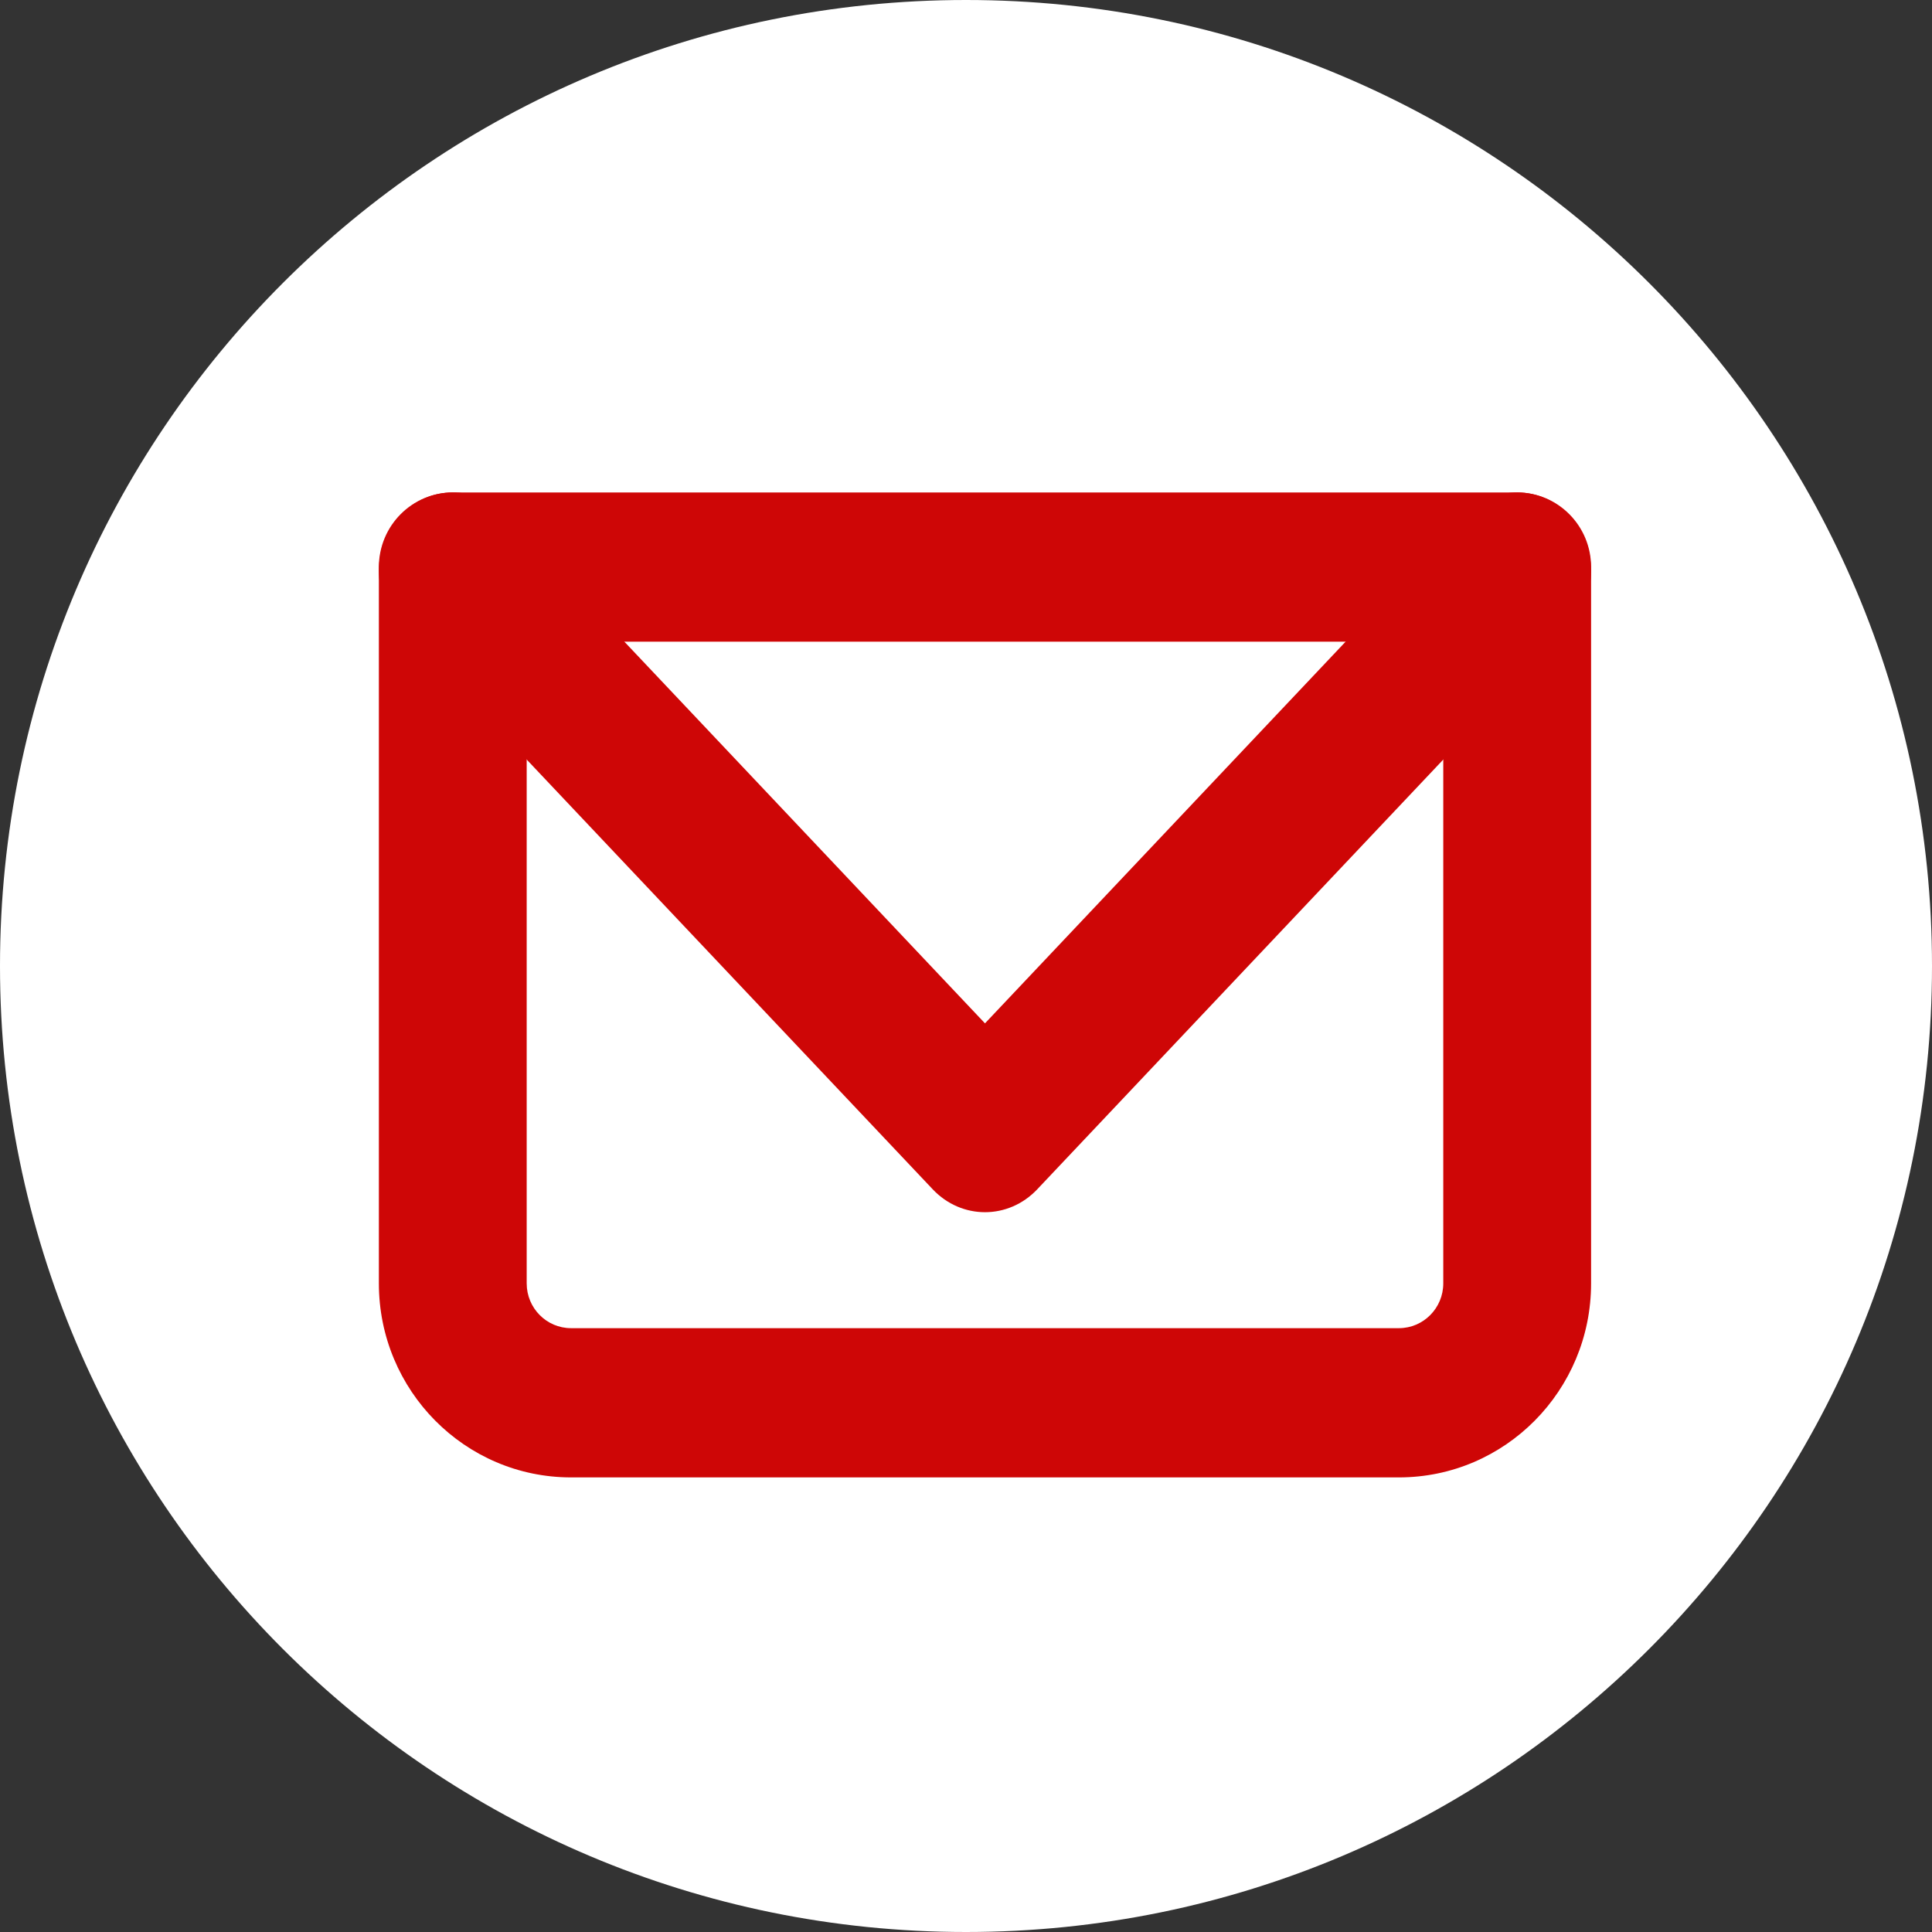 <svg width="57" height="57" viewBox="0 0 57 57" fill="none" xmlns="http://www.w3.org/2000/svg">
<rect x="0" y="0" width="57" height="57" fill="#333333" stroke="none"/>
<path d="M28.5 57C44.24 57 57 44.24 57 28.5C57 12.76 44.24 0 28.5 0C12.76 0 0 12.76 0 28.5C0 44.24 12.76 57 28.5 57Z" fill="white"/>
<path fill-rule="evenodd" clip-rule="evenodd" d="M11.178 16.73C11.178 15.514 12.154 14.529 13.358 14.529H44.762C45.966 14.529 46.942 15.514 46.942 16.73V37.864C46.942 41.025 44.404 43.588 41.272 43.588H16.848C13.716 43.588 11.178 41.025 11.178 37.864V16.73ZM15.539 18.932V37.864C15.539 38.593 16.125 39.185 16.848 39.185H41.272C41.995 39.185 42.581 38.593 42.581 37.864V18.932H15.539Z" fill="#CE0606"/>
<path fill-rule="evenodd" clip-rule="evenodd" d="M11.816 15.205C12.668 14.303 14.049 14.303 14.9 15.205L29.06 30.192L43.22 15.205C44.071 14.303 45.452 14.303 46.304 15.205C47.155 16.106 47.155 17.568 46.304 18.469L30.602 35.088C29.75 35.989 28.37 35.989 27.518 35.088L11.816 18.469C10.965 17.568 10.965 16.106 11.816 15.205Z" fill="#CE0606"/>
</svg>
